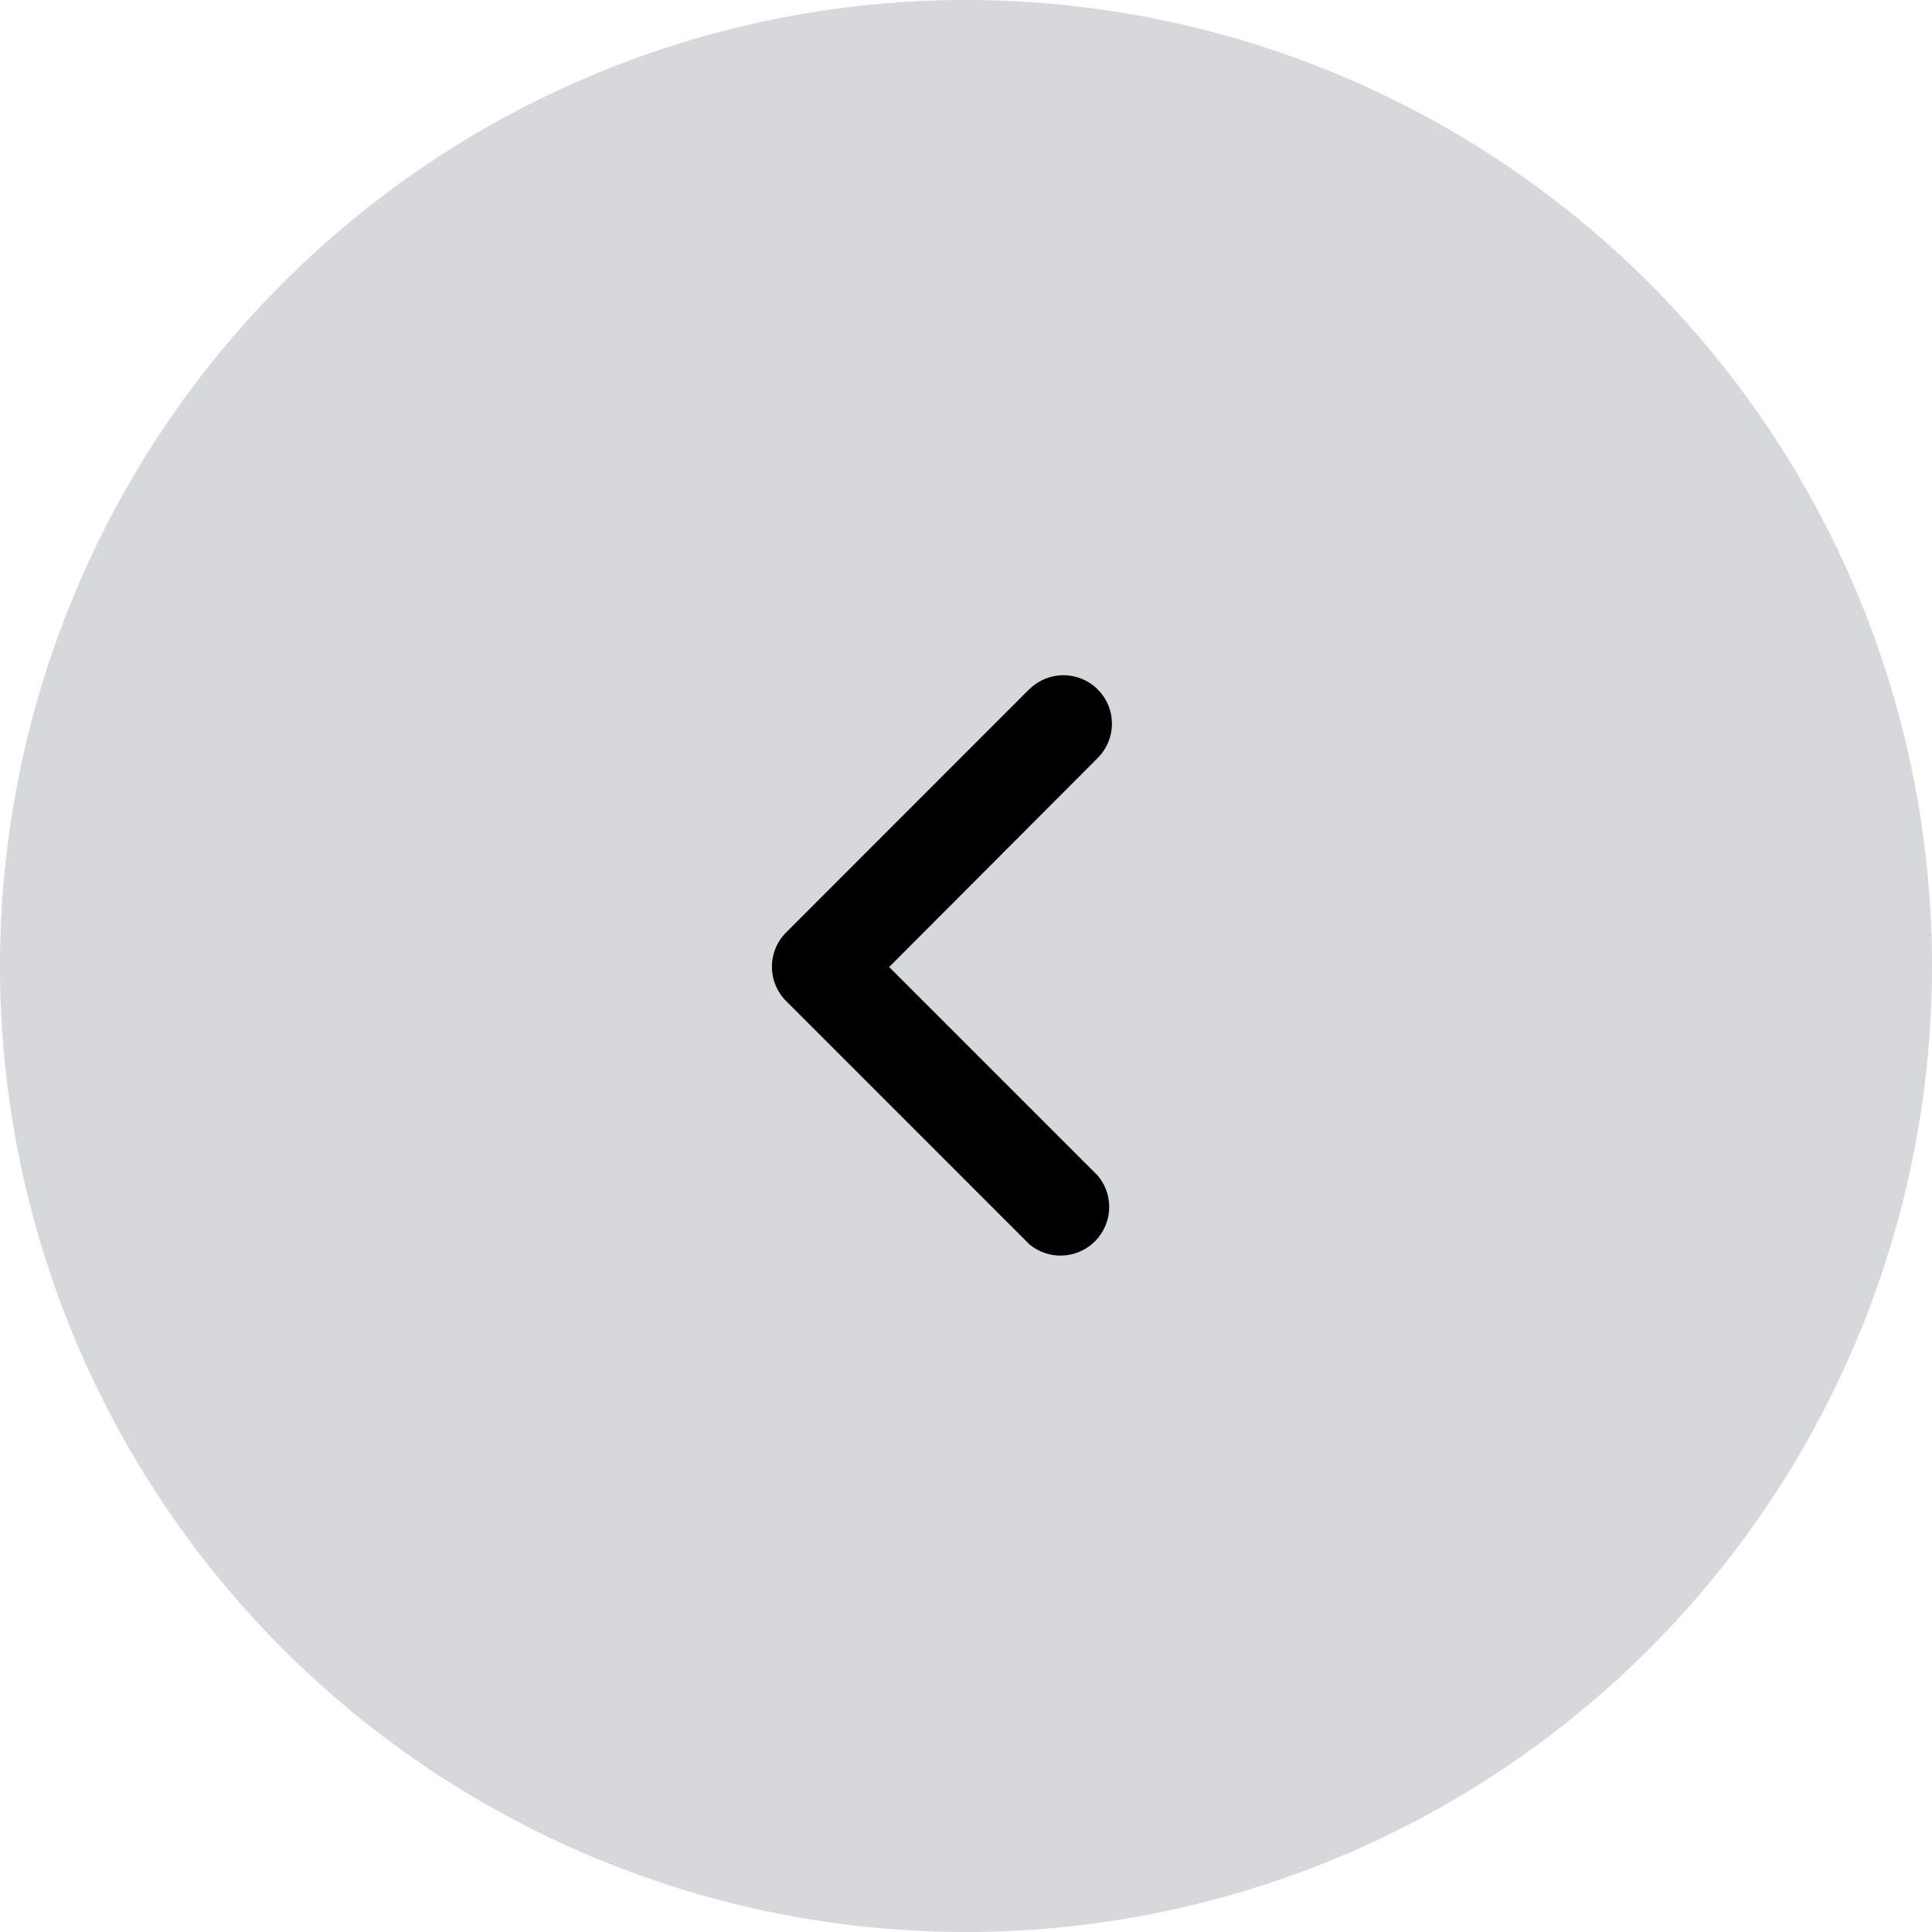 <svg xmlns="http://www.w3.org/2000/svg" width="40" height="40" viewBox="0 0 40 40">
    <g id="precedent_active" data-name="precedent active" transform="rotate(180 890 507.5)">
        <g id="Groupe_731" data-name="Groupe 731" opacity="0.2" transform="translate(1652.5 888)">
            <g id="Groupe_730" data-name="Groupe 730">
                <path id="Tracé_694" fill="#333a50" d="M127.5 107a20 20 0 1 0-20 20 20 20 0 0 0 20-20z" data-name="Tracé 694"/>
            </g>
        </g>
        <g id="Groupe_733" data-name="Groupe 733" transform="translate(1654.245 891.202)">
            <g id="Groupe_732" data-name="Groupe 732" transform="translate(102.755 97.798)">
                <path id="Tracé_695" d="M104.449 109.525l5.031-5.033a1.006 1.006 0 0 0 0-1.419l-5.033-5.033a1.007 1.007 0 0 0-1.419 1.419l4.318 4.318-4.318 4.328a1 1 0 0 0 1.419 1.419z" data-name="Tracé 695" transform="translate(-102.755 -97.798)"/>
            </g>
        </g>
    </g>
</svg>
